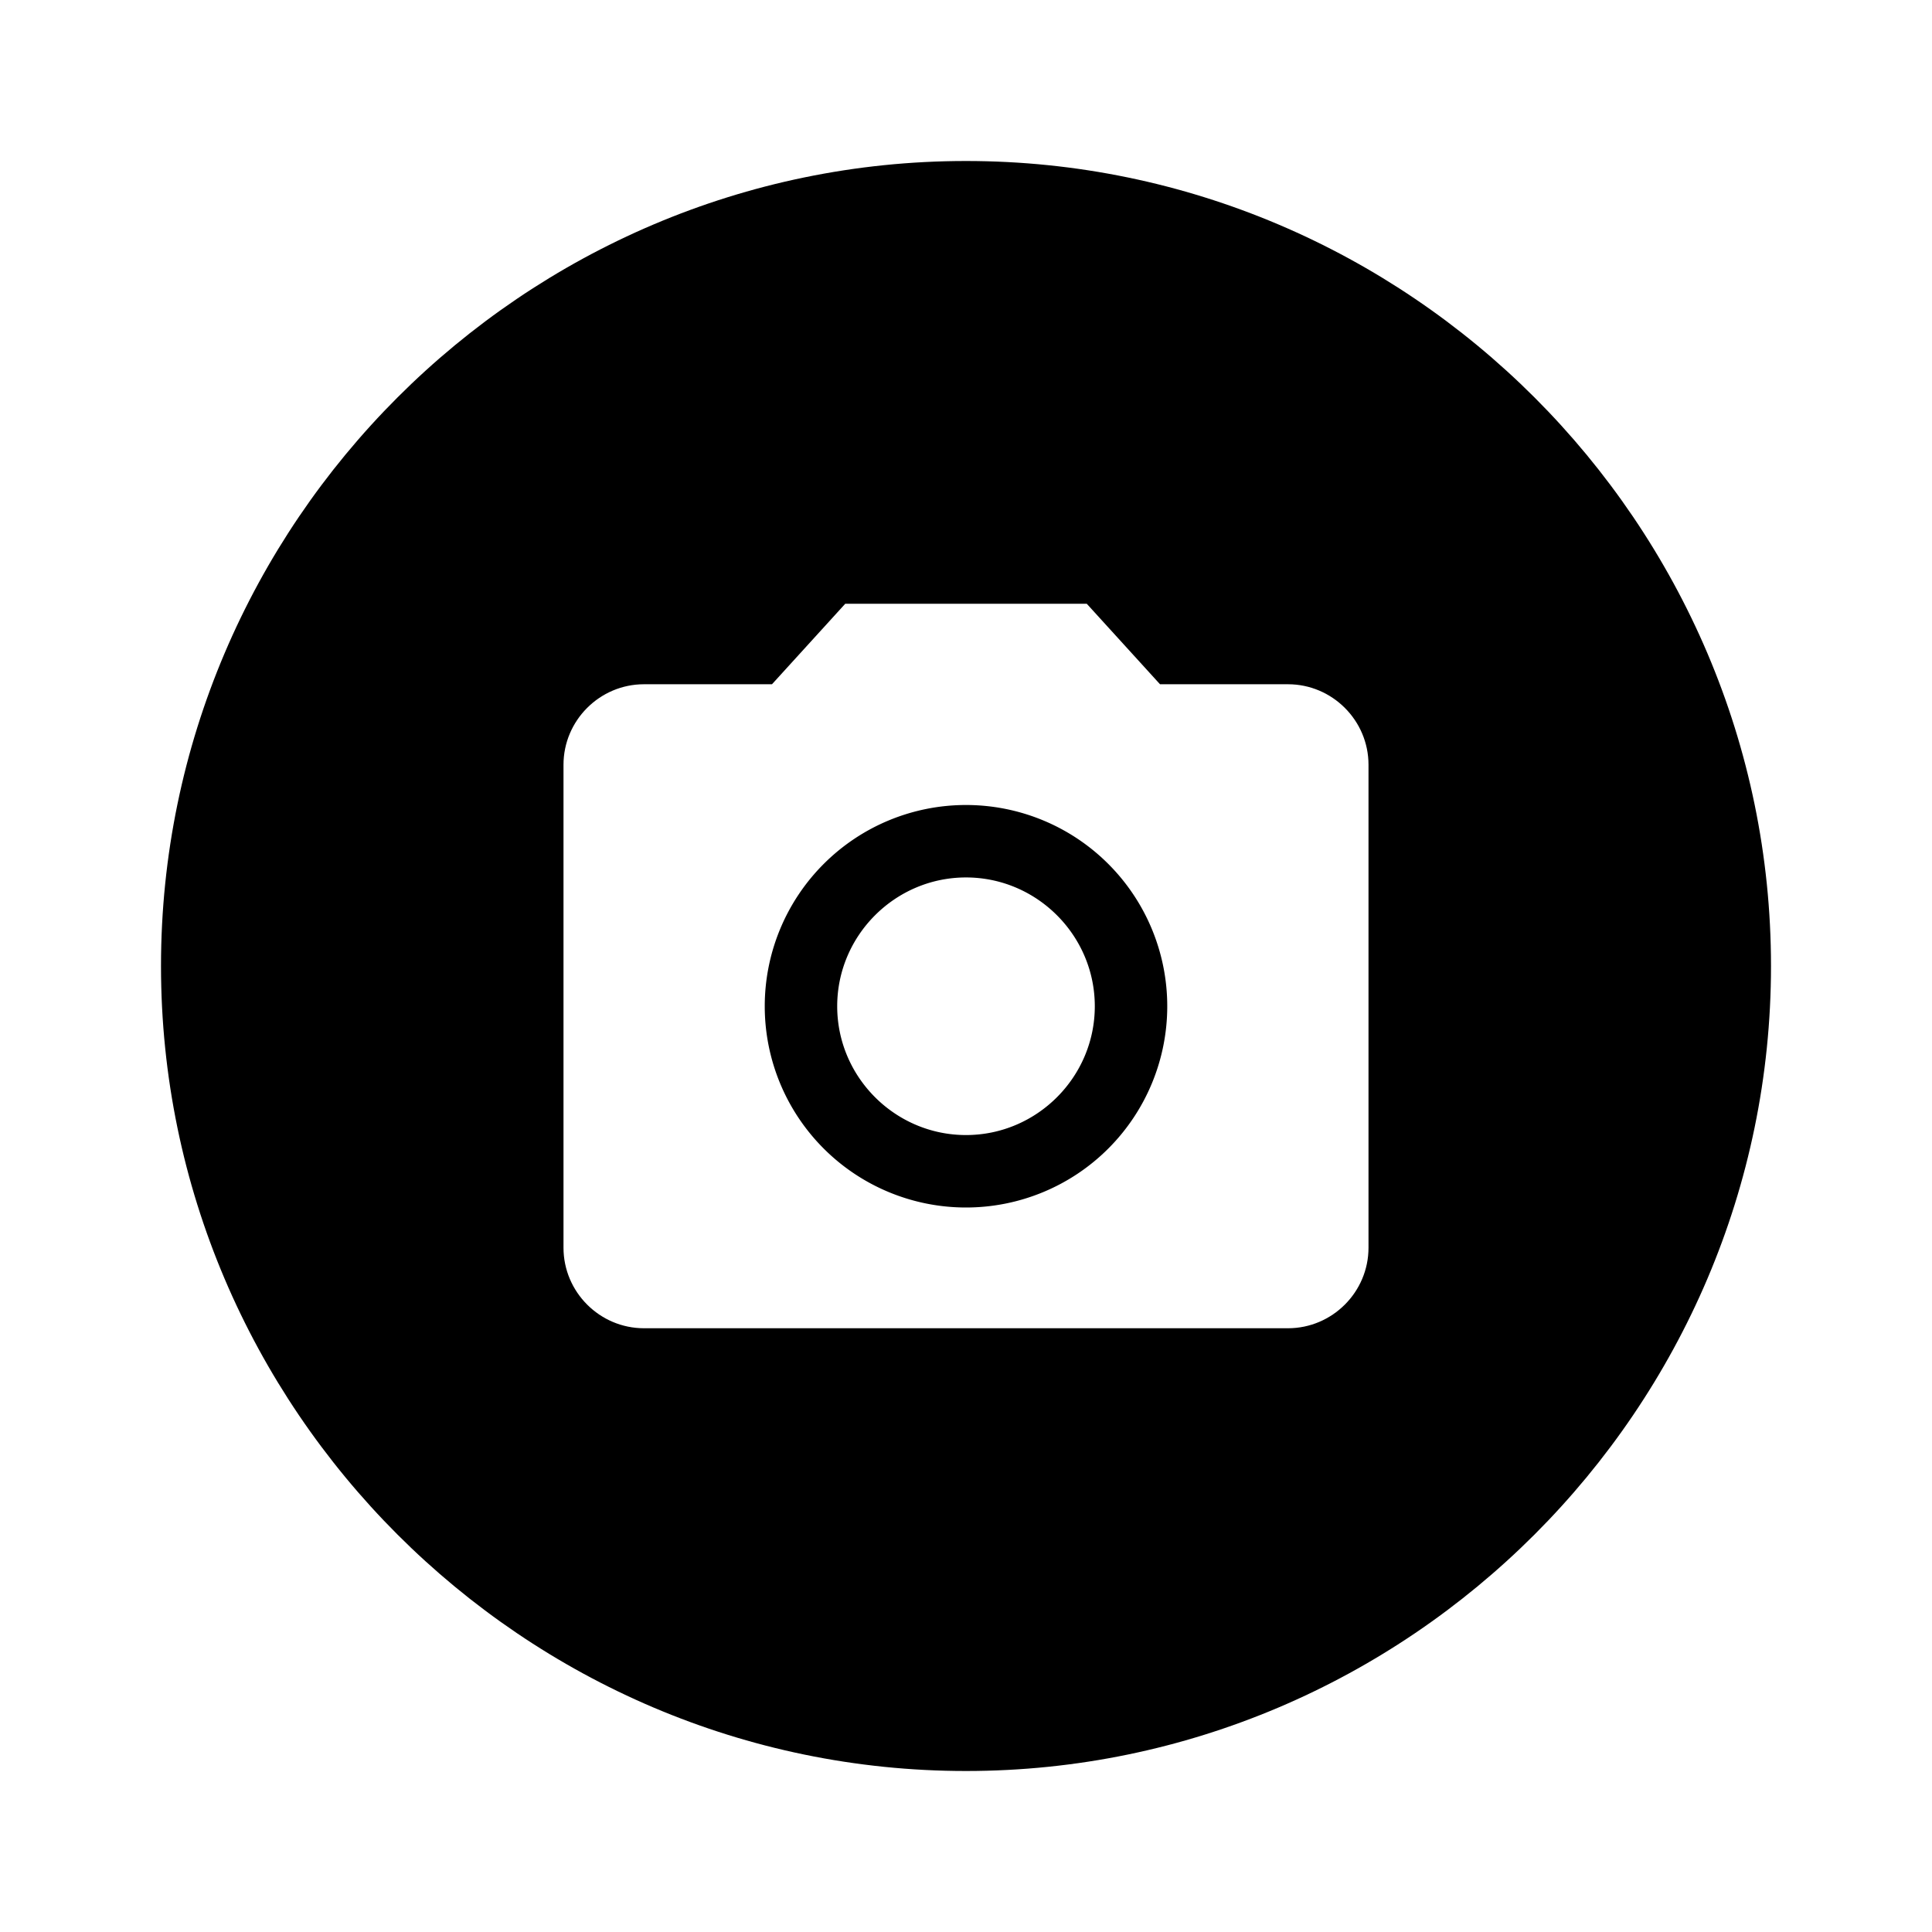 <svg version="1.1" id="Layer_1" xmlns="http://www.w3.org/2000/svg" x="0" y="0" viewBox="0 0 24 24" xml:space="preserve"><path d="M0 0h24v24H0V0z" fill="none"/><path d="M12 10a2.5 2.5 0 000 5 2.5 2.5 0 000-5zm0 4.1c-.88 0-1.6-.72-1.6-1.6s.72-1.6 1.6-1.6 1.6.72 1.6 1.6-.72 1.6-1.6 1.6z"/><path d="M12 2C6.5 2 2 6.5 2 12s4.5 10 10 10 10-4.5 10-10S17.5 2 12 2zm5 13.5c0 .55-.45 1-1 1H8c-.55 0-1-.45-1-1v-6c0-.55.45-1 1-1h1.59l.91-1h3l.91 1H16c.55 0 1 .45 1 1v6z"/></svg>